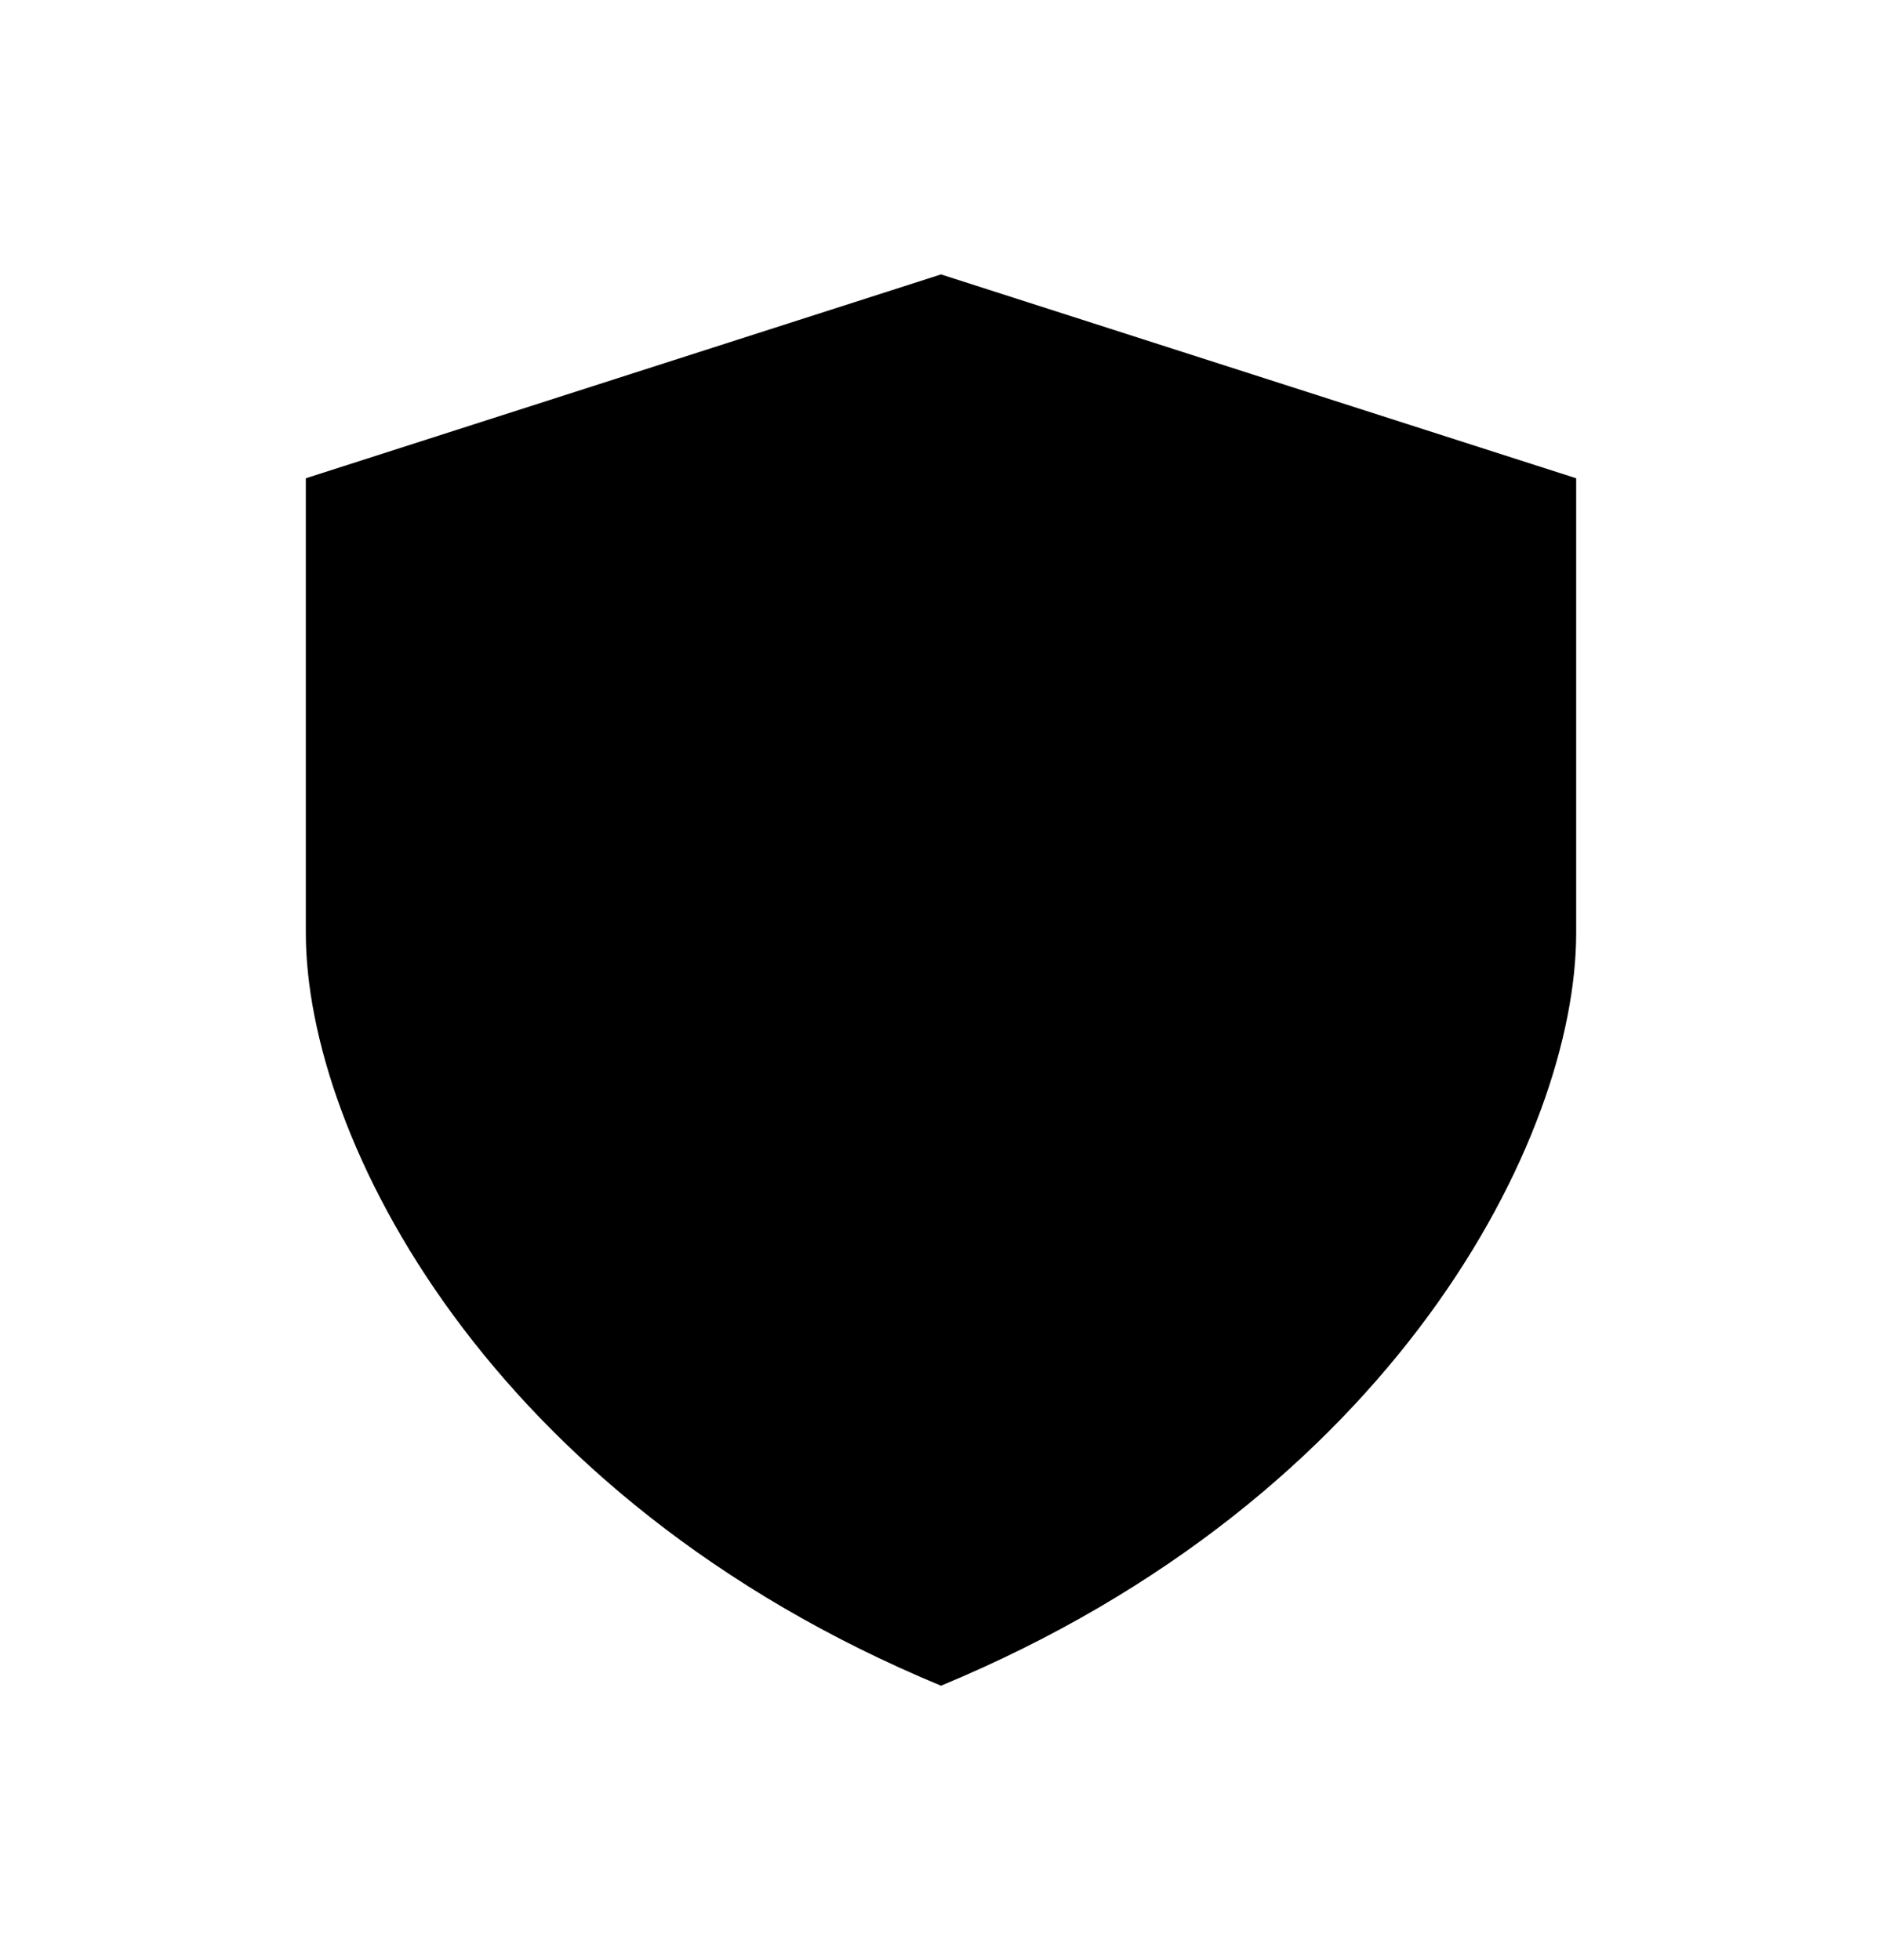 <svg width="24" height="25" viewBox="0 0 24 25" fill="none" xmlns="http://www.w3.org/2000/svg">
<path d="M3.9 6.1L12 3.5V21.5C6.214 19.1 3.9 14.5 3.9 11.9V6.1ZM20.1 6.1L12 3.5V21.5C17.786 19.1 20.1 14.5 20.1 11.9V6.1Z" fill="black"/>
</svg>
